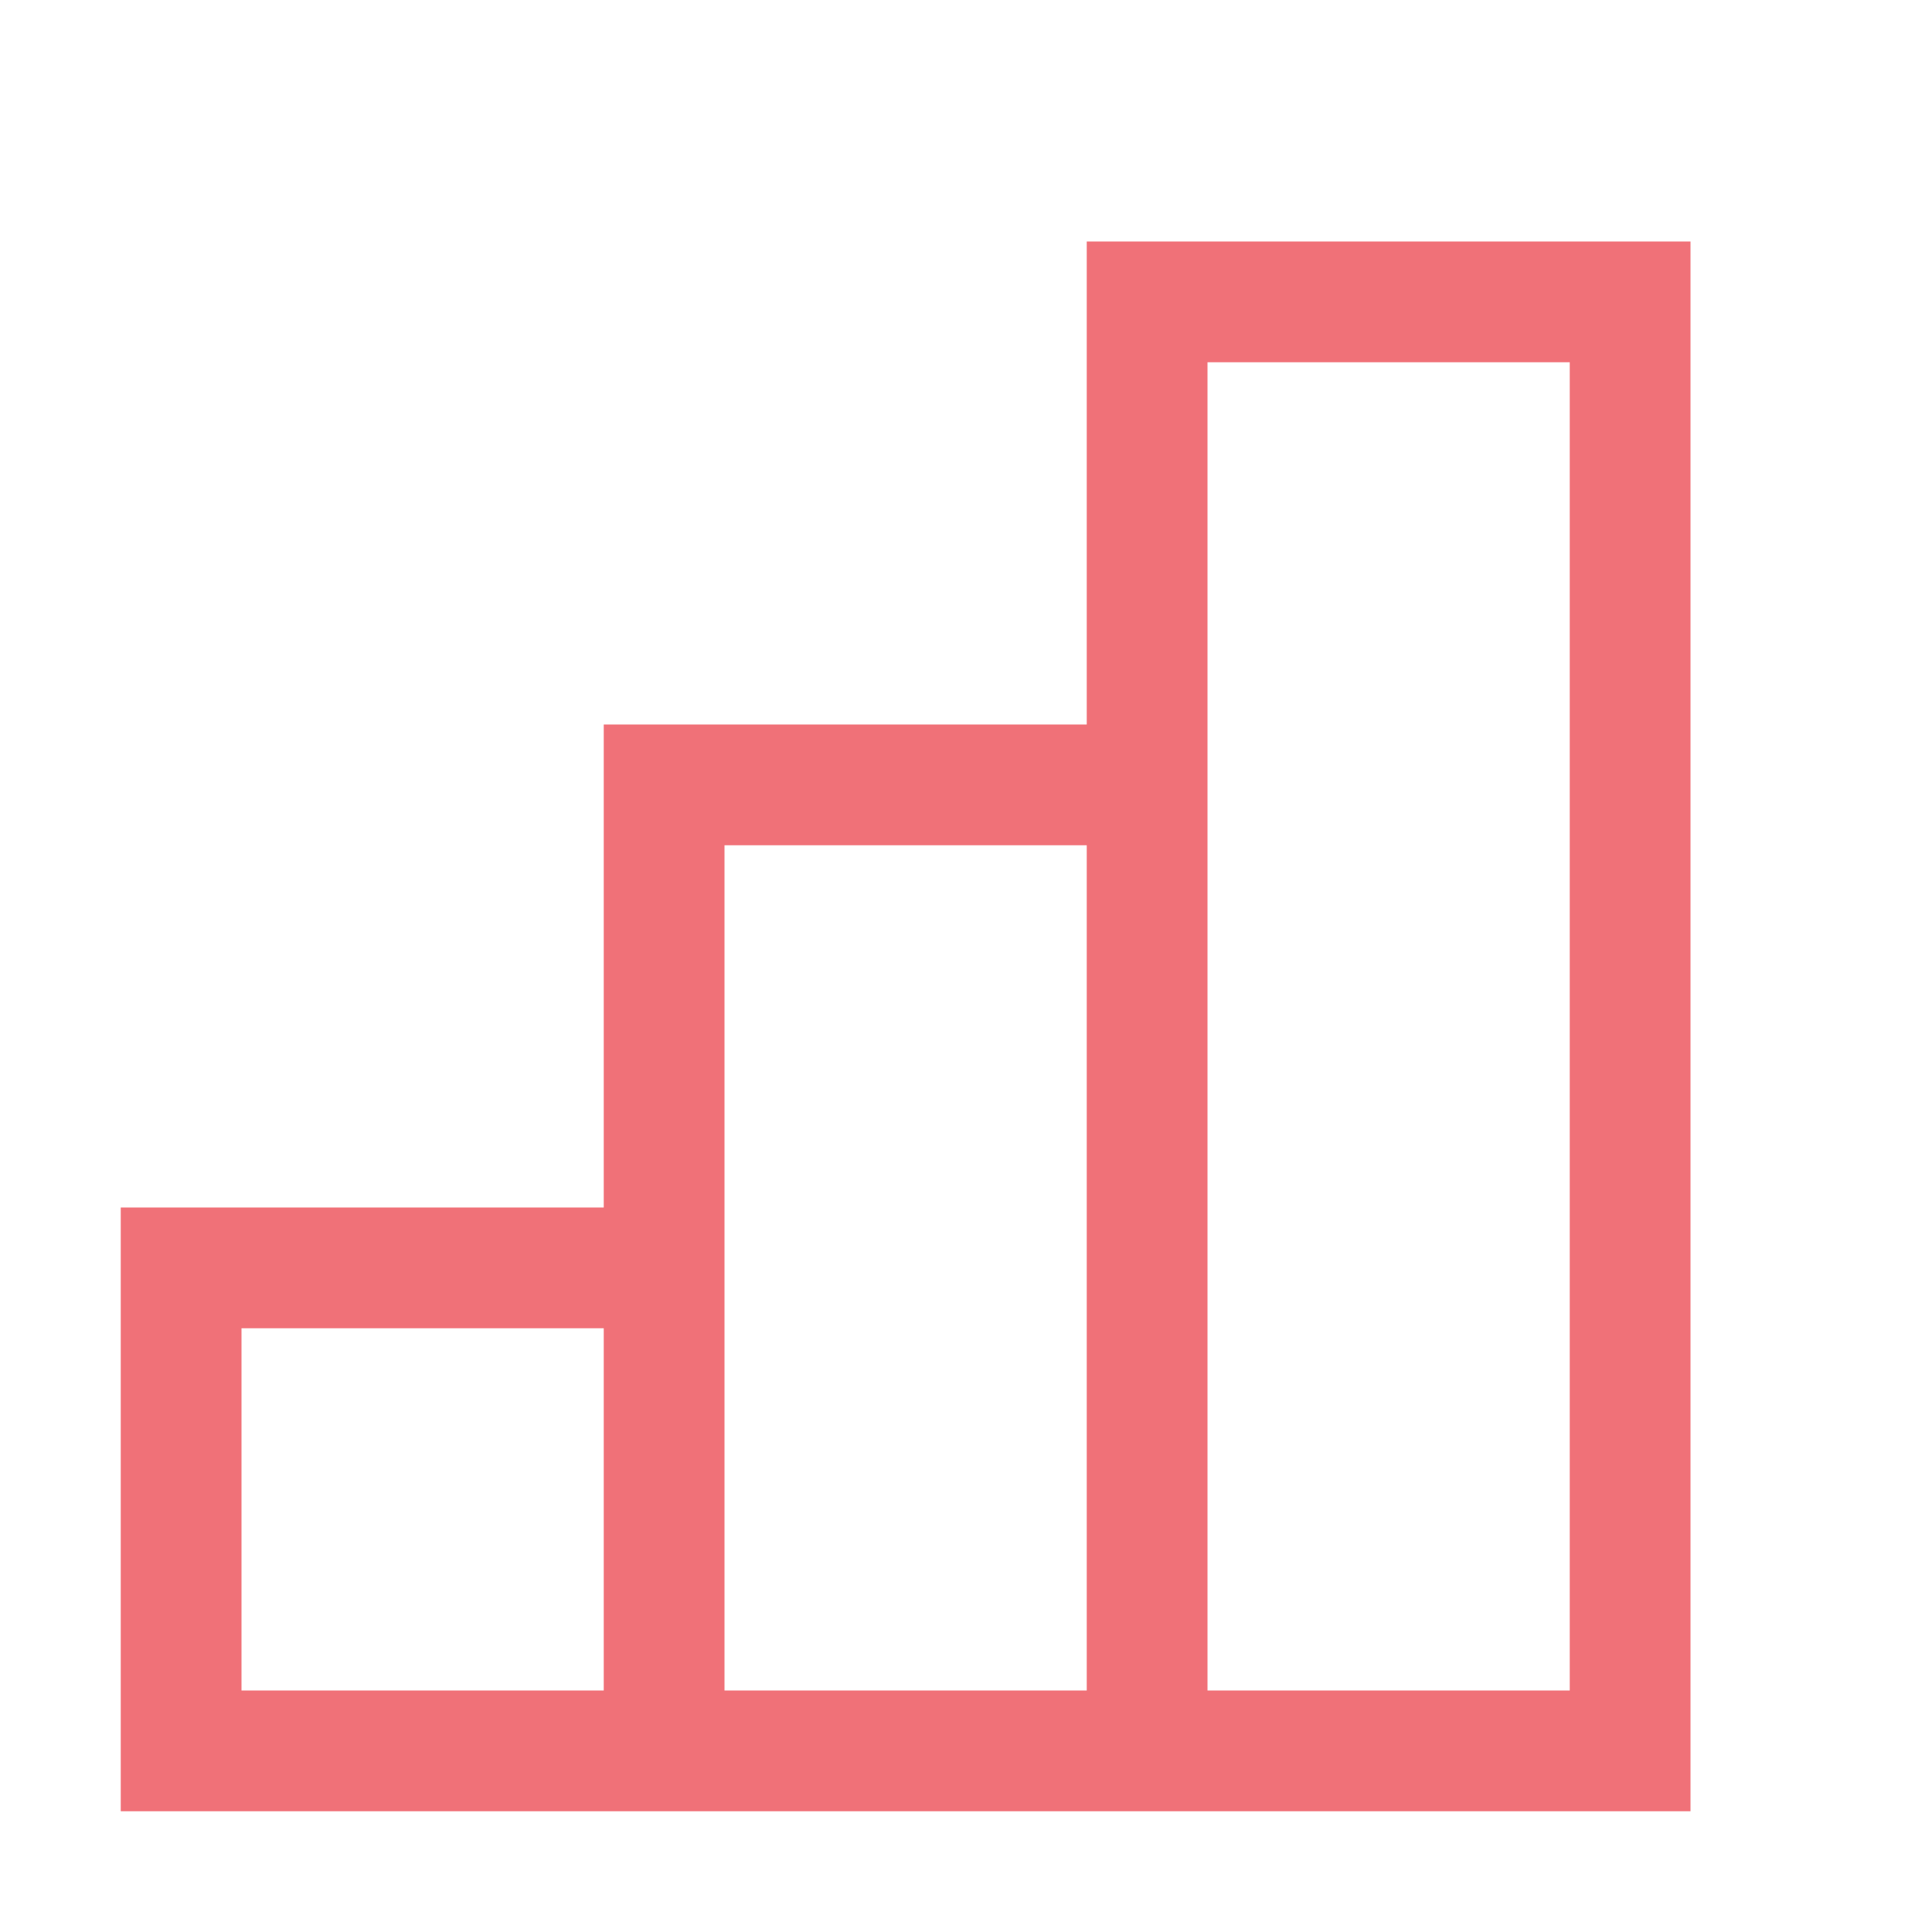 <svg xmlns="http://www.w3.org/2000/svg" width="16" height="16"><path fill="none" fill-rule="evenodd" stroke="#F07178" stroke-linecap="square" d="M1.5 14.5h12v-12h-4v4h-4v4h-4v4Zm8 0v-8m-4 8v-4"/></svg>